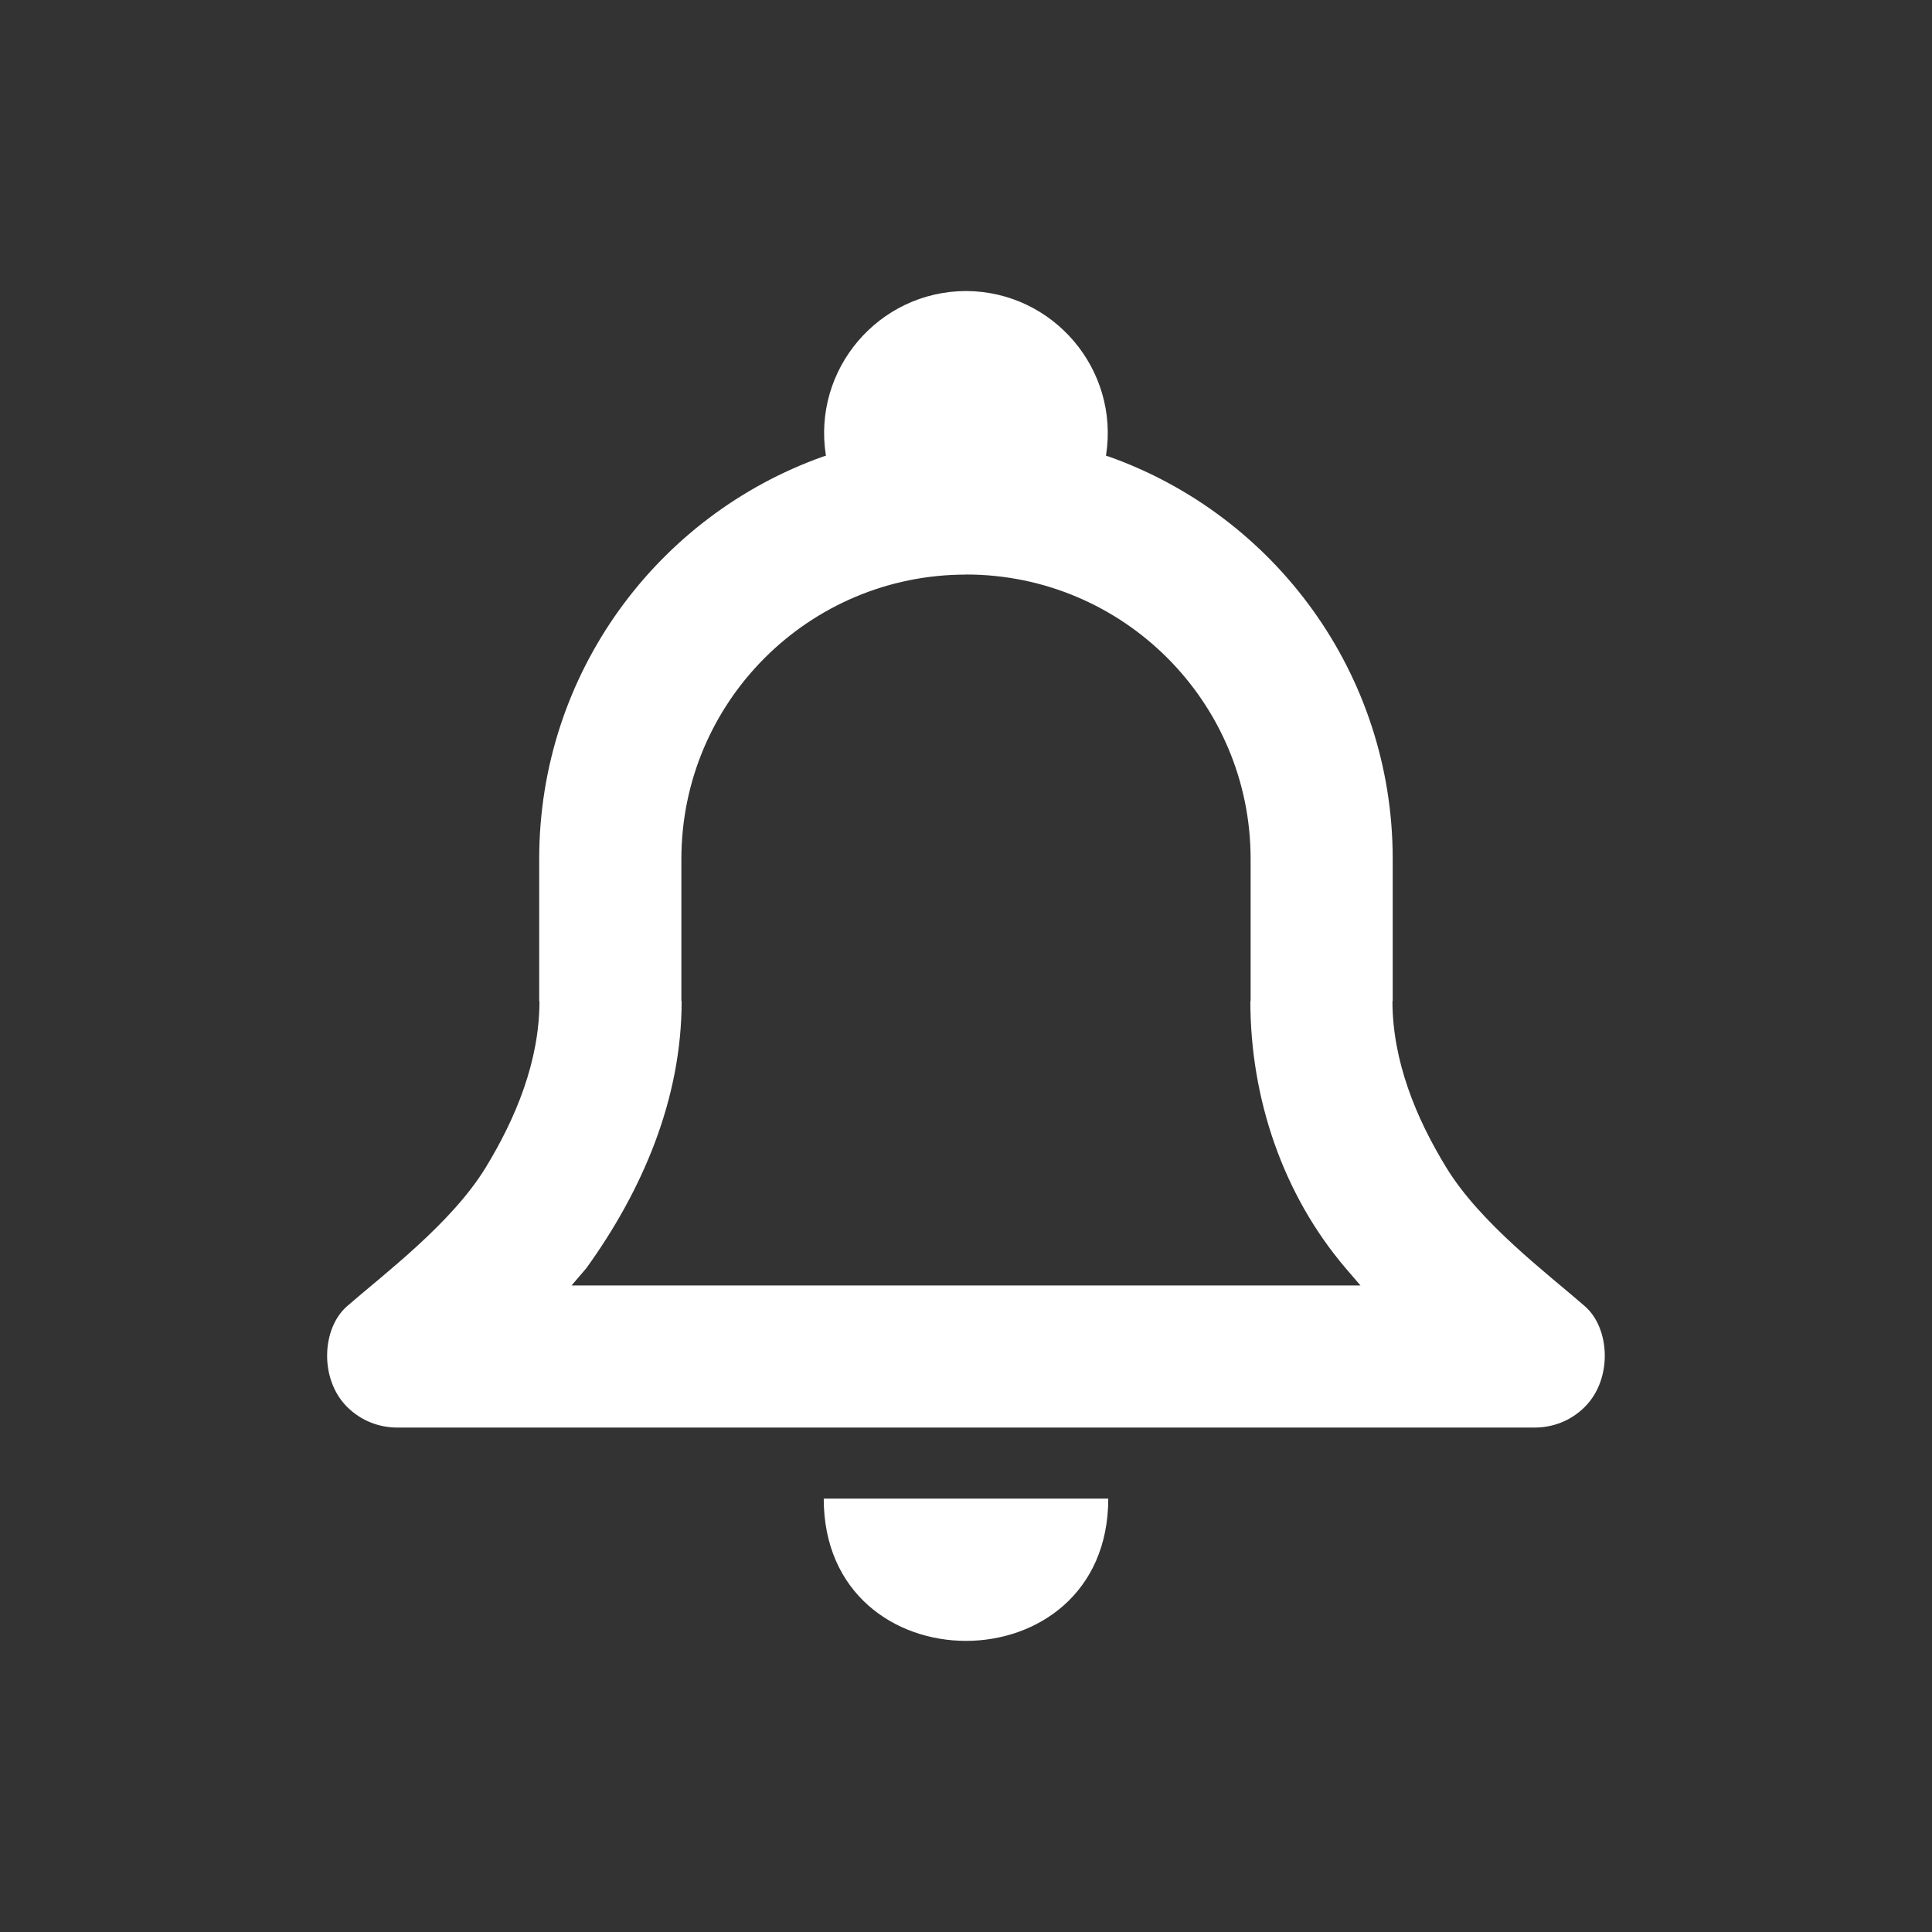 <?xml version="1.0" encoding="UTF-8" standalone="no"?>
<svg
   xmlns:dc="http://purl.org/dc/elements/1.1/"
   xmlns:cc="http://creativecommons.org/ns#"
   xmlns:rdf="http://www.w3.org/1999/02/22-rdf-syntax-ns#"
   xmlns:svg="http://www.w3.org/2000/svg"
   xmlns="http://www.w3.org/2000/svg"
   xmlns:sodipodi="http://sodipodi.sourceforge.net/DTD/sodipodi-0.dtd"
   xmlns:inkscape="http://www.inkscape.org/namespaces/inkscape"
   version="1.1"
   viewBox="0 0 22 22"
   id="svg45"
   sodipodi:docname="notification.svg"
   inkscape:version="0.92.3 (2405546, 2018-03-11)">
  <rect x="0" y="0" width="22" height="22" fill="#333333" stroke="none"/>
  <sodipodi:namedview
     pagecolor="#b2b2b2"
     bordercolor="#666666"
     borderopacity="1"
     objecttolerance="10"
     gridtolerance="10"
     guidetolerance="10"
     inkscape:pageopacity="0"
     inkscape:pageshadow="2"
     inkscape:window-width="1920"
     inkscape:window-height="1028"
     id="namedview31"
     showgrid="false"
     inkscape:zoom="5.3636364"
     inkscape:cx="20.855546"
     inkscape:cy="4.4963916"
     inkscape:window-x="0"
     inkscape:window-y="26"
     inkscape:window-maximized="1"
     inkscape:current-layer="svg45"
     showguides="false" />
  <defs
     id="defs3">
    <style
       id="current-color-scheme"
       type="text/css">.ColorScheme-Text { color:#363636; }</style>
  </defs>
  <path
     inkscape:connector-curvature="0"
     d="m -18,23 2,-2 2,2 z"
     class="ColorScheme-Text"
     id="expander-bottom"
     style="color:#363636;fill:#ffffff;fill-opacity:1" />
  <path
     inkscape:connector-curvature="0"
     d="m -18,17 2,2 2,-2 z"
     class="ColorScheme-Text"
     id="expander-top"
     style="color:#363636;fill:#ffffff;fill-opacity:1" />
  <path
     inkscape:connector-curvature="0"
     d="m -13,18 -2,2 2,2 z"
     class="ColorScheme-Text"
     id="expander-right"
     style="color:#363636;fill:#ffffff;fill-opacity:1" />
  <path
     inkscape:connector-curvature="0"
     d="m -19,18 2,2 -2,2 z"
     class="ColorScheme-Text"
     id="expander-left"
     style="color:#363636;fill:#ffffff;fill-opacity:1" />
  <g
     class="ColorScheme-Text"
     id="notification-empty"
     style="color:#363636;fill:currentColor">
    <rect
       y="0"
       x="0"
       id="rect9"
       ry="0"
       height="22"
       width="22"
       style="opacity:0" />
    <path
       inkscape:connector-curvature="0"
       id="path11"
       class="ColorScheme-Text"
       d="m 10.995,3.314 c -0.993,0.006 -1.747,0.895 -1.59,1.875 l -0.035,0.011 c -1.883,0.67 -3.23,2.467 -3.23,4.58 v 1.62 h 0.003 c -1.529e-4,0.681 -0.267,1.329 -0.613,1.896 -0.388,0.634 -1.148,1.204 -1.578,1.578 -0.288,0.251 -0.317,0.829 0,1.146 0.161,0.161 0.37,0.238 0.58,0.236 h 12.935 c 0.21,0.002 0.42,-0.075 0.58,-0.236 0.317,-0.317 0.288,-0.895 0,-1.146 C 17.618,14.5 16.858,13.931 16.47,13.296 16.123,12.73 15.857,12.081 15.856,11.401 h 0.003 V 9.78 c 0,-2.113 -1.347,-3.91 -3.23,-4.58 l -0.035,-0.011 c 0.156,-0.98 -0.598,-1.869 -1.59,-1.875 -0.002,-9.7e-6 -0.003,4.9e-6 -0.005,0 -0.002,4.7e-6 -0.003,-9.2e-6 -0.005,0 z m 0.005,3.228 c 1.789,0 3.241,1.45 3.241,3.239 v 1.619 h -0.003 c 3.8e-4,1.11 0.372,2.206 1.086,3.042 l 0.168,0.196 H 6.508 l 0.168,-0.196 c 0.643,-0.891 1.086,-1.932 1.086,-3.042 h -0.003 V 9.782 C 7.759,7.993 9.21,6.543 11,6.543 Z M 9.38,17.065 c 0,1.08 0.81,1.62 1.62,1.62 0.81,0 1.62,-0.54 1.62,-1.62 z"
       style="color:#363636;fill:#ffffff;fill-opacity:1;stroke-width:0.809" />
  </g>
  <g
     transform="translate(23.412,-0.187)"
     class="ColorScheme-Text"
     id="notification-progress-active"
     style="color:#363636;fill:currentColor">
    <rect
       id="rect14"
       height="22"
       width="22"
       y="-1"
       x="40"
       class="ColorScheme-Text"
       style="color:#363636;fill:currentColor;fill-opacity:0" />
    <path
       inkscape:connector-curvature="0"
       id="path16"
       class="ColorScheme-Text"
       d="m 51,4.905 a 5.924,5.924 0 0 0 -5.924,5.924 5.924,5.924 0 0 0 5.924,5.924 5.924,5.924 0 0 0 5.924,-5.924 5.924,5.924 0 0 0 -5.924,-5.924 z m 0,1.316 A 4.607,4.607 0 0 1 55.608,10.829 4.607,4.607 0 0 1 51,15.436 4.607,4.607 0 0 1 46.393,10.829 4.607,4.607 0 0 1 51,6.221 Z"
       style="color:#363636;stroke-width:0.658;fill:#ffffff;fill-opacity:1" />
    <circle
       id="circle18"
       class="ColorScheme-Text"
       r="3.949"
       cy="10.829"
       cx="51"
       style="color:#363636;stroke-width:0.658;fill:#ffffff;fill-opacity:1" />
  </g>
  <g
     style="color:#363636;fill:currentColor"
     id="notification-progress-inactive"
     transform="matrix(0.805,0,0,0.805,64.795,43.093)"
     class="ColorScheme-Text">
    <rect
       style="fill-opacity:0"
       x="40"
       y="-1"
       width="22"
       height="22"
       id="rect23" />
    <path
       style="color:#363636;fill:#ffffff;fill-opacity:1"
       class="ColorScheme-Text"
       d="m 51,1 a 9,9 0 0 0 -9,9 9,9 0 0 0 9,9 9,9 0 0 0 9,-9 9,9 0 0 0 -9,-9 z m 0,2 a 7,7 0 0 1 7,7 7,7 0 0 1 -7,7 7,7 0 0 1 -7,-7 7,7 0 0 1 7,-7 z"
       id="path25" />
    <circle
       style="color:#363636;opacity:0.15;fill:#ffffff;fill-opacity:1"
       class="ColorScheme-Text"
       cx="51"
       cy="10"
       r="6"
       id="circle27" />
  </g>
  <g
     class="ColorScheme-Text"
     id="notification-active"
     style="color:#363636;fill:#ffffff;fill-opacity:1"
     transform="translate(33.223,0.637)">
    <rect
       y="0"
       x="0"
       id="rect9-6"
       ry="0"
       height="22"
       width="22"
       style="opacity:0;fill:#ffffff;fill-opacity:1" />
    <path
       style="color:#363636;fill:#ffffff;fill-opacity:1;stroke-width:0.808"
       d="M 10.704,3.219 C 9.714,3.226 8.961,4.113 9.117,5.091 l -0.035,0.012 C 7.204,5.771 5.859,7.566 5.859,9.674 v 1.617 h 0.005 c -1.531e-4,0.679 -0.268,1.327 -0.614,1.893 -0.388,0.633 -1.144,1.202 -1.573,1.575 -0.288,0.25 -0.316,0.826 0,1.143 0.16,0.16 0.368,0.237 0.577,0.235 H 17.166 c 0.21,0.002 0.417,-0.074 0.577,-0.235 0.316,-0.316 0.288,-0.893 0,-1.143 -0.429,-0.373 -1.185,-0.942 -1.573,-1.575 -0.346,-0.565 -0.614,-1.213 -0.614,-1.893 h 0.005 v -0.391 c -0.453,0.241 -0.96,0.391 -1.504,0.391 -0.039,0 -0.074,-0.01 -0.113,-0.012 v 0.012 h -0.002 c 3.8e-4,1.108 0.37,2.202 1.083,3.036 l 0.168,0.195 H 6.226 L 6.394,14.326 C 7.037,13.437 7.477,12.399 7.477,11.291 H 7.475 V 9.676 C 7.475,7.89 8.922,6.443 10.708,6.443 h 0.002 c 0.174,0 0.34,0.024 0.506,0.051 0.304,-0.553 0.758,-1.006 1.313,-1.306 -0.065,-0.027 -0.126,-0.061 -0.193,-0.085 l -0.035,-0.012 C 12.458,4.113 11.706,3.225 10.715,3.219 c -0.002,-9.5e-6 -0.005,5.7e-6 -0.007,0 h -0.002 z m 3.353,2.679 A 2.14,2.14 0 0 0 11.918,8.037 2.14,2.14 0 0 0 14.057,10.178 2.14,2.14 0 0 0 16.198,8.037 2.14,2.14 0 0 0 14.057,5.898 Z M 9.092,16.946 c 0,1.078 0.81,1.617 1.619,1.617 0.809,0 1.617,-0.538 1.617,-1.617 z"
       id="path11-7"
       inkscape:connector-curvature="0" />
  </g>
  <g
     style="color:#363636;fill:currentColor"
     id="notification-disabled"
     class="ColorScheme-Text"
     transform="translate(0.513,-27.526)">
    <rect
       style="opacity:0"
       width="22"
       height="22"
       ry="0"
       id="rect890"
       x="0"
       y="0" />
    <path
       style="color:#363636;opacity:0.398;fill:#ffffff;fill-opacity:1;stroke-width:0.809"
       d="m 10.994,3.256 c -0.992,0.006 -1.745,0.894 -1.589,1.874 l -0.035,0.011 C 7.489,5.811 6.143,7.607 6.143,9.718 v 1.619 h 0.003 c -1.529e-4,0.68 -0.267,1.328 -0.613,1.894 -0.388,0.634 -1.148,1.203 -1.577,1.577 -0.288,0.251 -0.317,0.829 0,1.145 0.16,0.16 0.37,0.237 0.58,0.235 h 12.926 c 0.21,0.002 0.419,-0.075 0.58,-0.235 0.317,-0.317 0.288,-0.895 0,-1.145 -0.429,-0.374 -1.189,-0.943 -1.577,-1.577 -0.346,-0.566 -0.613,-1.214 -0.613,-1.894 h 0.003 V 9.718 c 0,-2.111 -1.346,-3.907 -3.228,-4.577 l -0.035,-0.011 c 0.156,-0.98 -0.597,-1.868 -1.589,-1.874 -0.002,-9.6e-6 -0.003,5e-6 -0.005,0 -0.002,4.9e-6 -0.003,-9.3e-6 -0.005,0 z m 0.005,3.226 c 1.788,0 3.239,1.449 3.239,3.237 v 1.618 h -0.003 c 3.8e-4,1.109 0.372,2.205 1.085,3.04 l 0.168,0.196 H 6.51 l 0.167,-0.196 c 0.643,-0.89 1.085,-1.931 1.085,-3.04 h -0.003 V 9.72 C 7.76,7.931 9.211,6.482 10.999,6.482 Z M 9.38,16.998 c 0,1.08 0.81,1.619 1.619,1.619 0.81,0 1.619,-0.54 1.619,-1.619 z"
       class="ColorScheme-Text"
       id="path892"
       inkscape:connector-curvature="0" />
  </g>
  <g
     id="notification-inactive"
     transform="translate(-52.141,-24.864)">
    <g
       class="ColorScheme-Text"
       id="g900"
       style="color:#363636;opacity:0.474;fill:currentColor"
       transform="translate(101.974,-3.678)">
      <rect
         y="0"
         x="0"
         id="rect896"
         ry="0"
         height="22"
         width="22"
         style="opacity:0" />
      <path
         style="color:#363636;fill:#ffffff;fill-opacity:1;stroke-width:0.804"
         d="M 10.986,3.307 C 10.002,3.315 9.253,4.197 9.408,5.169 l -0.034,0.011 C 7.504,5.846 6.166,7.631 6.166,9.729 v 1.608 h 0.005 c -1.524e-4,0.676 -0.267,1.32 -0.611,1.883 -0.385,0.63 -1.138,1.196 -1.565,1.567 -0.286,0.249 -0.315,0.822 0,1.137 0.159,0.159 0.366,0.235 0.574,0.233 H 17.414 c 0.208,0.002 0.415,-0.074 0.574,-0.233 0.315,-0.315 0.286,-0.888 0,-1.137 C 17.562,14.415 16.809,13.849 16.423,13.219 16.079,12.657 15.813,12.012 15.813,11.337 h 0.004 v -0.389 c -0.451,0.24 -0.955,0.389 -1.496,0.389 -0.038,0 -0.074,-0.01 -0.112,-0.011 v 0.011 h -0.002 c 3.77e-4,1.102 0.368,2.19 1.077,3.02 l 0.167,0.194 H 6.532 L 6.699,14.356 C 7.338,13.472 7.776,12.439 7.776,11.337 H 7.774 V 9.731 c 9.5e-6,-1.777 1.44,-3.216 3.216,-3.216 h 0.002 c 0.173,0 0.338,0.024 0.503,0.05 0.302,-0.55 0.754,-1 1.306,-1.299 -0.065,-0.026 -0.126,-0.061 -0.192,-0.085 l -0.034,-0.011 c 0.155,-0.973 -0.593,-1.856 -1.578,-1.862 -0.002,-9.4e-6 -0.005,5.8e-6 -0.007,0 h -0.002 z m 3.335,2.665 A 2.129,2.129 0 0 0 12.194,8.1 2.129,2.129 0 0 0 14.321,10.229 2.129,2.129 0 0 0 16.451,8.1 2.129,2.129 0 0 0 14.321,5.972 Z M 9.382,16.962 c 0,1.073 0.806,1.608 1.61,1.608 0.804,0 1.608,-0.536 1.608,-1.608 z"
         id="path898"
         inkscape:connector-curvature="0" />
    </g>
    <path
       sodipodi:nodetypes="cccscccccccccccccsccccccccccsscccccccccscc"
       inkscape:connector-curvature="0"
       id="path902-5"
       d="m 112.96,-0.371 c -0.984,0.007 -1.733,0.89 -1.578,1.862 l -0.034,0.011 c -1.869,0.665 -3.207,2.45 -3.207,4.548 v 1.608 h 0.004 c -1.5e-4,0.676 -0.267,1.32 -0.611,1.883 -0.385,0.63 -1.138,1.196 -1.565,1.567 -0.286,0.249 -0.315,0.822 0,1.137 0.159,0.159 0.366,0.235 0.574,0.233 h 12.845 c 0.208,0.002 0.415,-0.074 0.574,-0.233 0.315,-0.315 0.286,-0.888 0,-1.137 -0.426,-0.371 -1.179,-0.937 -1.565,-1.567 -0.344,-0.562 -0.611,-1.207 -0.611,-1.883 h 0.004 v -0.389 c -0.451,0.24 -0.955,0.389 -1.496,0.389 -0.038,0 -0.074,-0.01 -0.112,-0.011 v 0.011 h -0.002 c 3.8e-4,1.102 0.368,2.19 1.077,3.02 l 0.167,0.194 h -8.919 l 0.167,-0.194 c 0.639,-0.885 1.077,-1.918 1.077,-3.02 h -0.002 V 6.053 c 1e-5,-1.777 1.44,-3.216 3.216,-3.216 h 0.002 c 0.173,0 0.338,0.024 0.503,0.05 0.302,-0.55 0.754,-1 1.306,-1.299 -0.065,-0.026 -0.126,-0.061 -0.192,-0.085 l -0.034,-0.011 c 0.155,-0.973 -0.593,-1.856 -1.578,-1.862 -0.001,-9.38e-6 -0.004,5.85e-6 -0.006,0 h -0.002 z M 111.356,13.284 c 0,1.073 0.806,1.608 1.61,1.608 0.804,0 1.608,-0.536 1.608,-1.608 z"
       style="color:#363636;opacity:1;fill:#ffffff;fill-opacity:1;stroke-width:0.804" />
  </g>
</svg>
